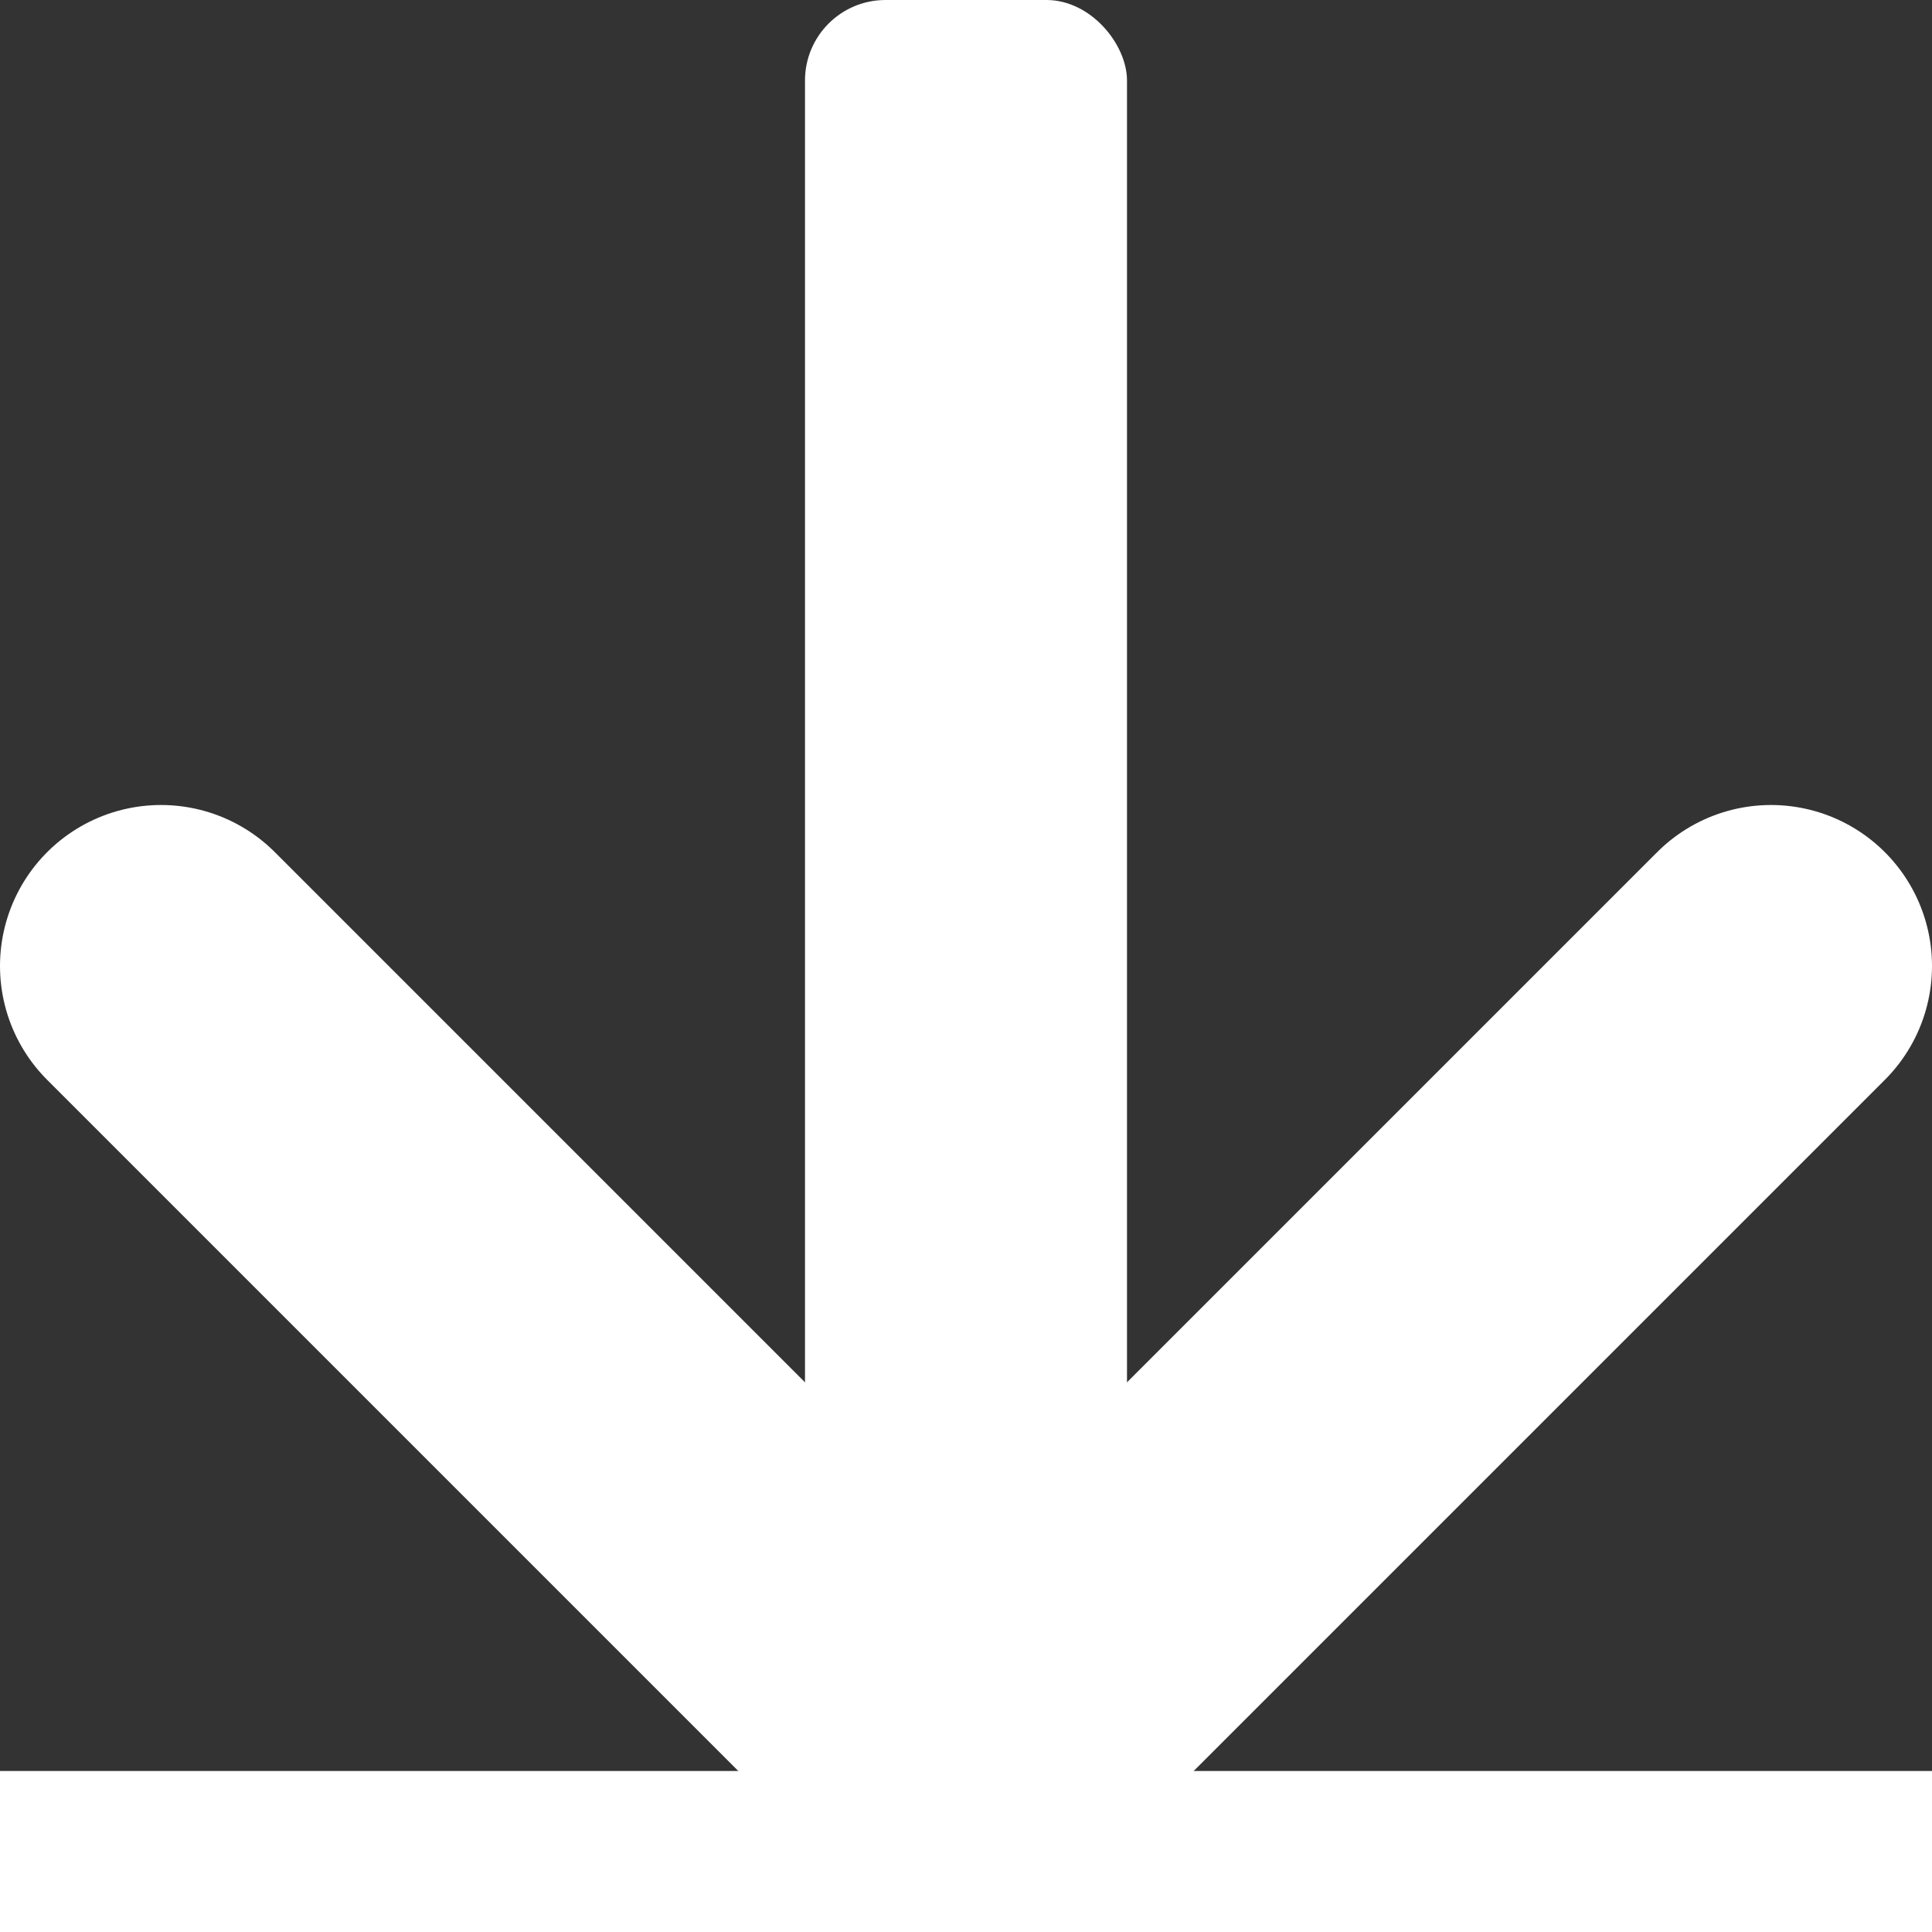 <svg width="12" height="12" viewBox="0 0 12 12" fill="none" xmlns="http://www.w3.org/2000/svg">
<rect x="0" y="0" width="12" height="12" fill="#333333" stroke="none"/>
<line y1="11.5" x2="12" y2="11.5" stroke="white"/>
<path d="M1 6L5.293 10.293C5.683 10.683 6.317 10.683 6.707 10.293L11 6" stroke="white" stroke-width="2" stroke-linecap="round"/>
<rect x="5" width="2" height="11" rx="0.5" fill="white"/>
</svg>
